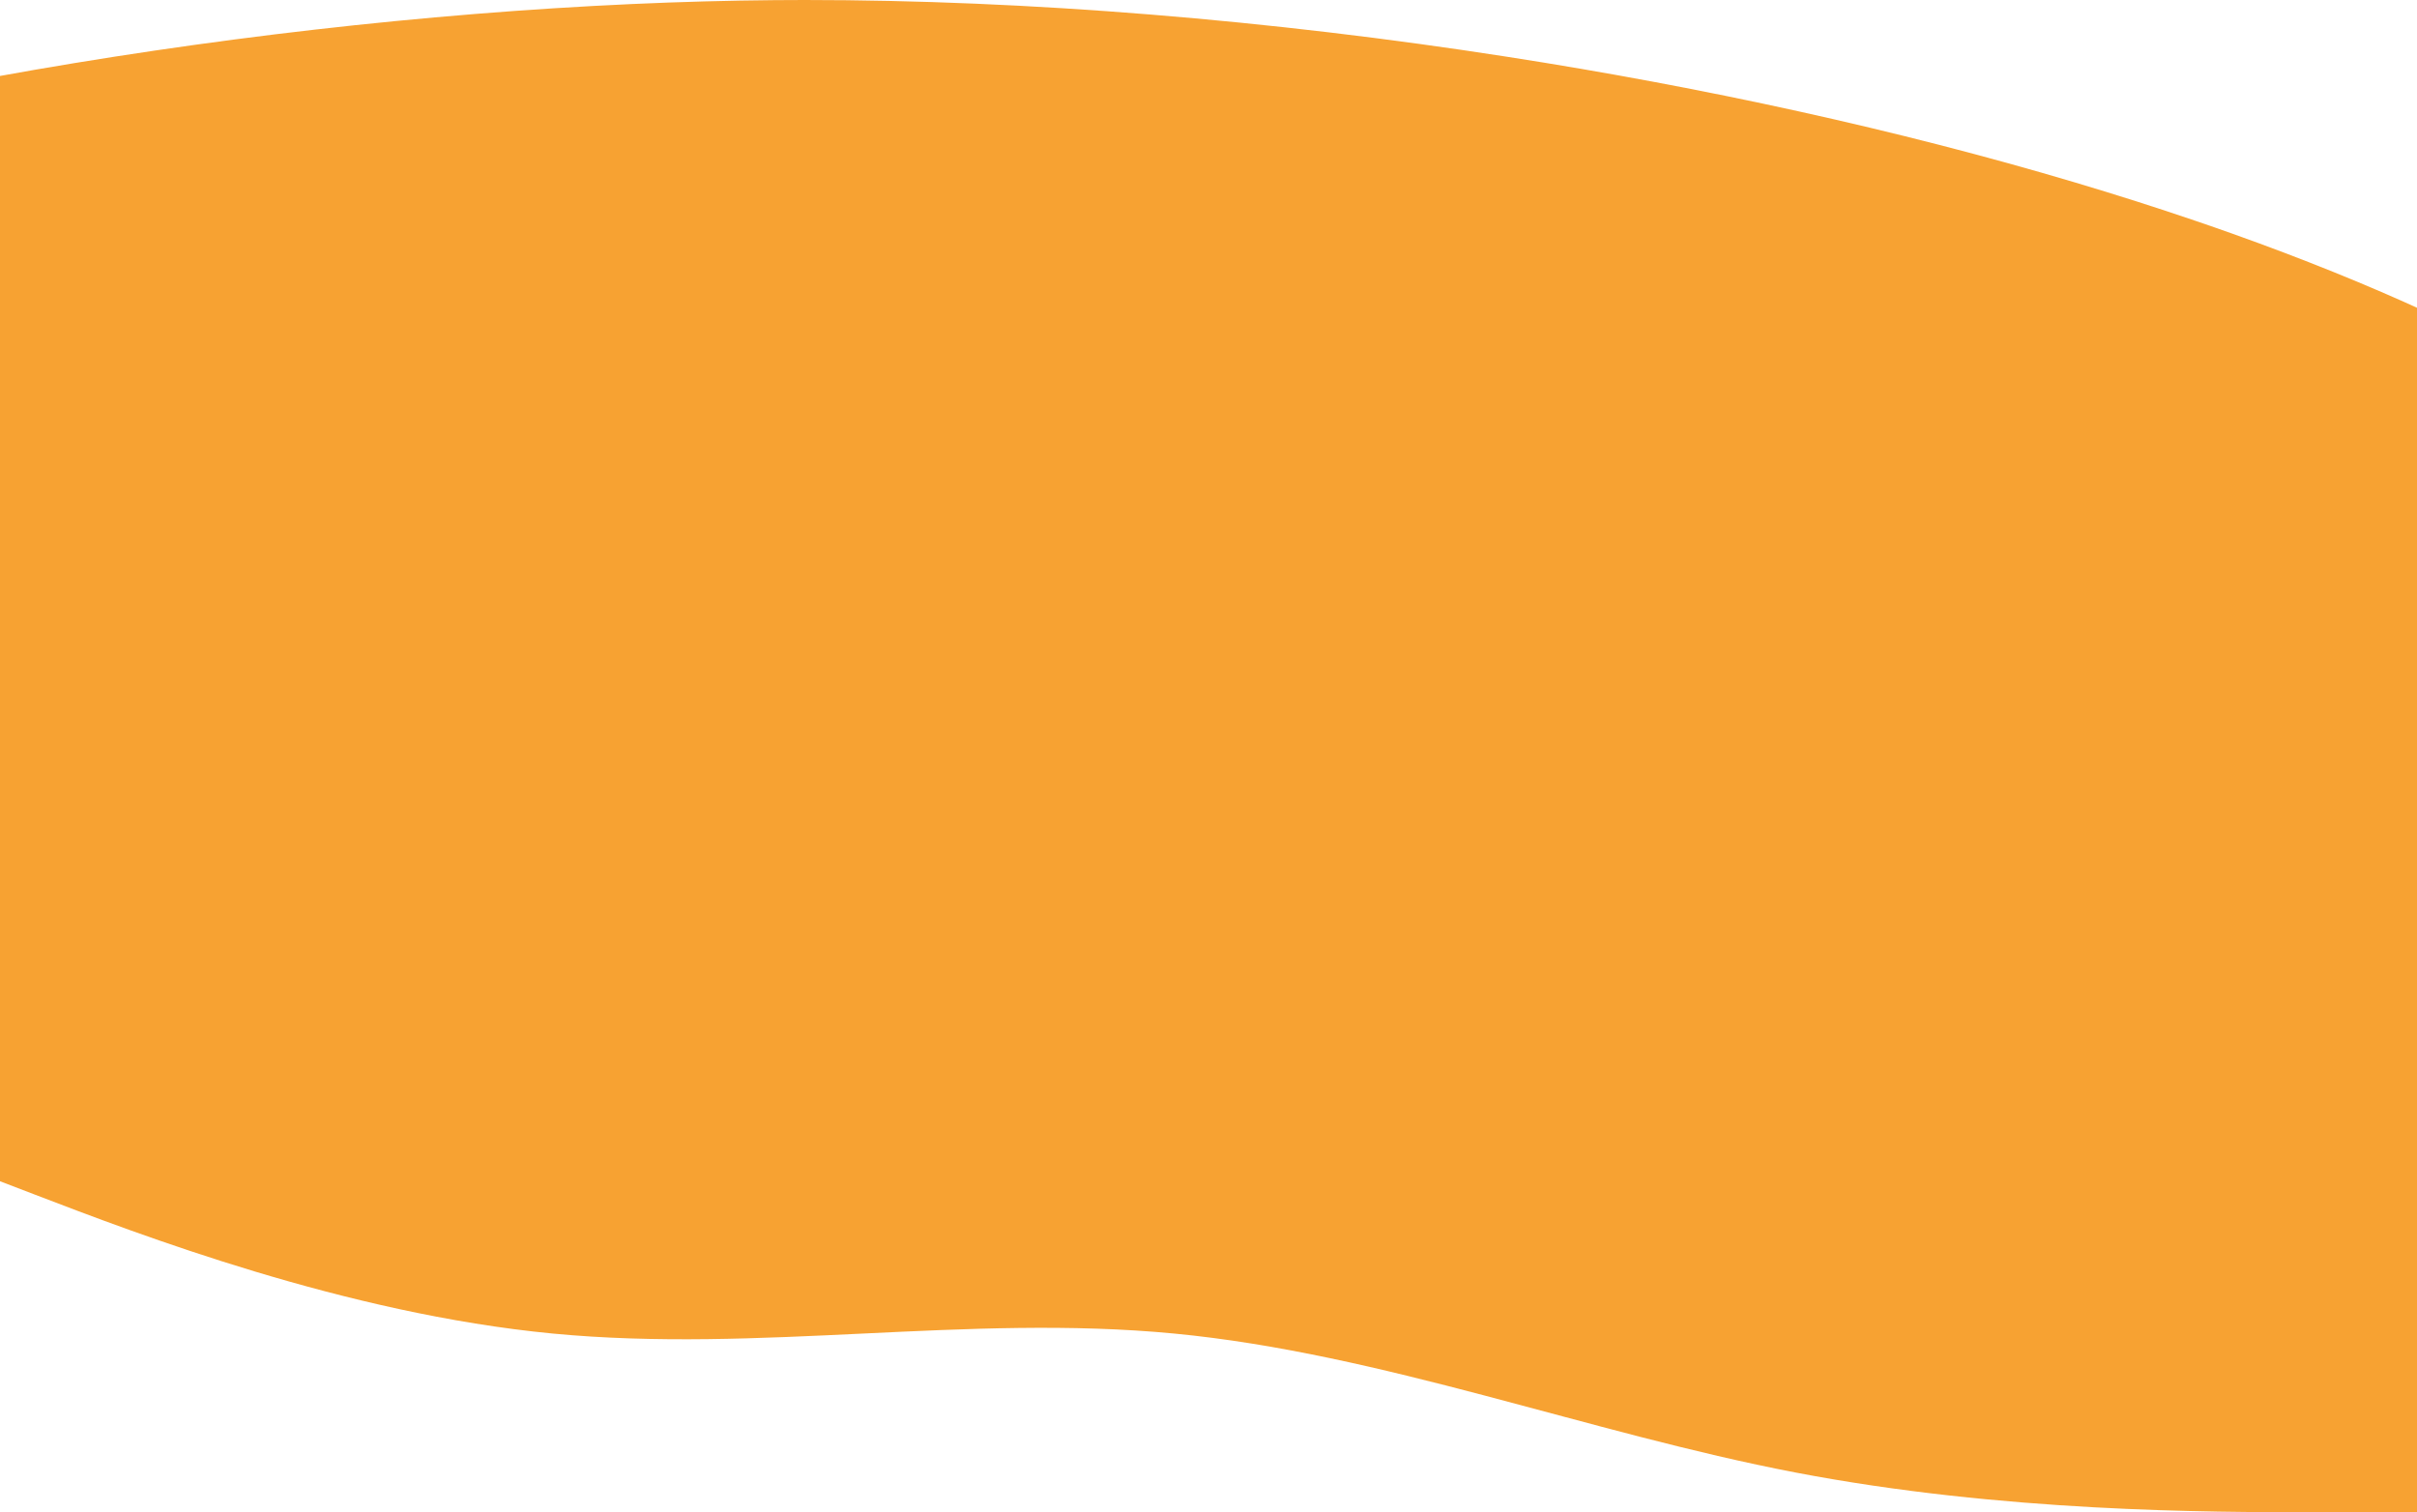 <svg width="1440" height="901" viewBox="0 0 1440 901" fill="none" xmlns="http://www.w3.org/2000/svg">
<path fill-rule="evenodd" clip-rule="evenodd" d="M-41 688.078L20.708 711.736C82.417 735.394 205.833 782.71 329.25 794.539C452.667 806.368 576.083 782.71 699.5 794.539C822.917 806.368 946.333 853.684 1069.75 877.342C1193.17 901 1316.58 901 1378.29 901H1440V262.233H1378.29C1316.58 262.233 1193.17 262.233 1069.75 262.233C946.333 262.233 822.917 262.233 699.5 262.233C576.083 262.233 452.667 262.233 329.25 262.233C205.833 262.233 82.417 262.233 20.708 262.233H-41V688.078Z" fill="#F7A232"/>
<path d="M1497 211.26V263.668H-3V45.792C121.87 23.094 253.26 7.97 376.73 2.397C405.46 1.103 433.76 0.324 461.45 0.084C467.47 0.024 473.47 0 479.43 0C612.53 0 756.73 11.864 897.82 33.808C1015.54 52.096 1131.1 77.407 1236.22 108.698C1261.02 116.081 1285.25 123.787 1308.78 131.828C1316.08 134.309 1323.31 136.838 1330.47 139.39C1351.11 146.737 1371.17 154.347 1390.58 162.196C1428.79 177.632 1464.46 194.027 1497 211.26Z" fill="#F7A232"/>
</svg>
